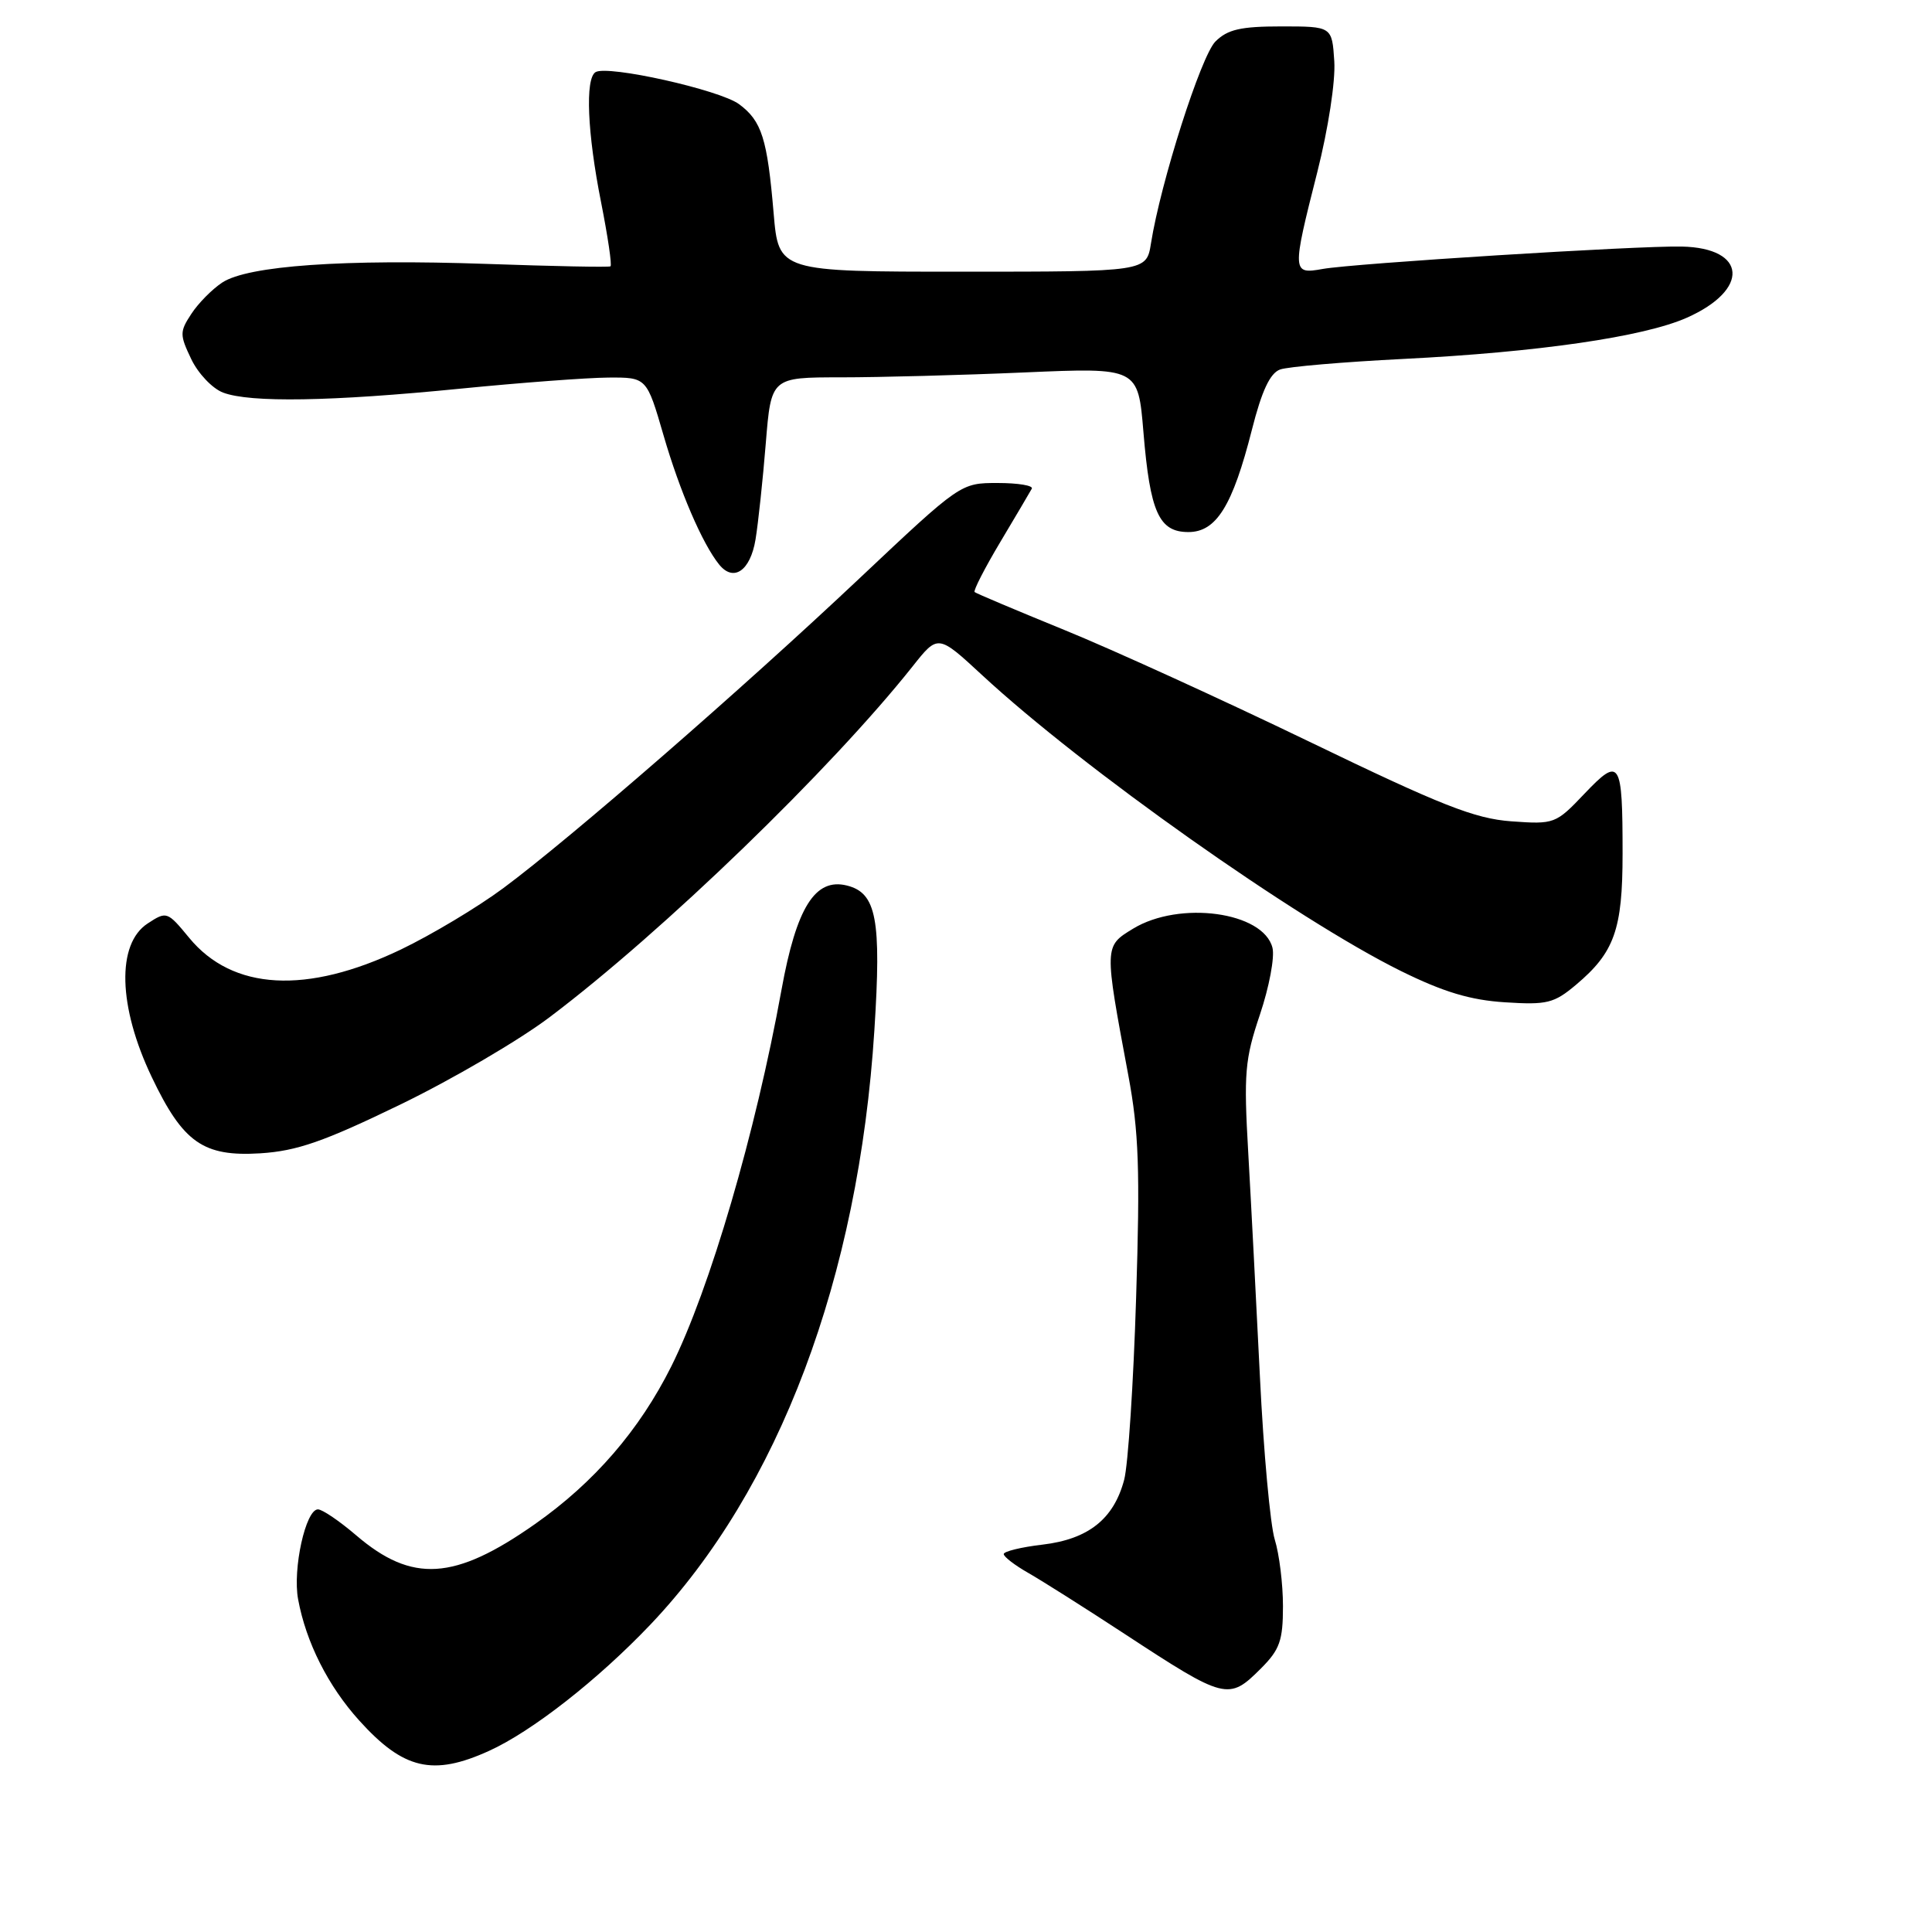 <?xml version="1.0" encoding="UTF-8" standalone="no"?>
<!DOCTYPE svg PUBLIC "-//W3C//DTD SVG 1.1//EN" "http://www.w3.org/Graphics/SVG/1.1/DTD/svg11.dtd" >
<svg xmlns="http://www.w3.org/2000/svg" xmlns:xlink="http://www.w3.org/1999/xlink" version="1.1" viewBox="0 0 256 256">
 <g >
 <path fill="currentColor"
d=" M 64.78 232.01 C 70.48 229.43 79.21 222.59 86.16 215.29 C 103.21 197.36 113.77 169.34 115.86 136.50 C 116.80 121.80 116.14 118.32 112.23 117.34 C 108.01 116.28 105.53 120.24 103.55 131.17 C 100.12 150.11 94.06 170.81 88.95 181.05 C 84.72 189.51 78.73 196.44 70.87 201.96 C 60.23 209.43 54.61 209.78 47.21 203.45 C 44.99 201.55 42.71 200.00 42.13 200.00 C 40.50 200.00 38.76 207.90 39.50 211.91 C 40.55 217.61 43.47 223.41 47.61 227.99 C 53.46 234.47 57.36 235.38 64.78 232.01 Z  M 167.08 221.08 C 169.58 218.58 170.00 217.38 170.00 212.82 C 170.00 209.89 169.51 205.91 168.91 203.99 C 168.32 202.07 167.43 192.40 166.95 182.50 C 166.46 172.60 165.77 159.22 165.40 152.76 C 164.79 142.20 164.95 140.36 166.95 134.43 C 168.17 130.80 168.92 126.83 168.61 125.59 C 167.42 120.82 156.29 119.30 150.13 123.06 C 146.29 125.40 146.30 125.31 149.51 142.50 C 150.90 149.95 151.08 155.03 150.54 172.00 C 150.19 183.28 149.48 194.10 148.96 196.07 C 147.59 201.27 144.22 203.95 138.15 204.67 C 135.32 205.00 133.00 205.57 133.00 205.92 C 133.00 206.28 134.46 207.40 136.25 208.42 C 138.04 209.44 143.78 213.07 149.00 216.49 C 162.37 225.25 162.80 225.36 167.08 221.08 Z  M 53.00 146.38 C 59.88 143.05 68.82 137.82 72.87 134.75 C 87.87 123.43 110.11 101.92 120.94 88.28 C 124.29 84.05 124.29 84.05 130.14 89.46 C 143.53 101.86 171.78 121.82 185.64 128.67 C 191.28 131.45 194.83 132.52 199.42 132.81 C 204.99 133.17 205.92 132.94 208.84 130.48 C 213.92 126.20 215.00 123.17 215.00 113.13 C 215.00 100.73 214.67 100.21 209.95 105.17 C 206.15 109.17 205.97 109.24 200.26 108.83 C 195.40 108.47 191.02 106.75 173.48 98.27 C 161.94 92.70 147.32 86.03 141.00 83.46 C 134.68 80.88 129.34 78.63 129.14 78.45 C 128.95 78.27 130.48 75.28 132.55 71.81 C 134.62 68.34 136.50 65.16 136.72 64.75 C 136.94 64.34 134.91 64.00 132.20 64.00 C 127.29 64.00 127.29 64.00 113.89 76.63 C 98.28 91.35 75.59 111.08 66.71 117.67 C 63.29 120.21 57.17 123.87 53.11 125.82 C 40.64 131.79 30.82 131.25 25.07 124.27 C 22.17 120.75 22.08 120.72 19.56 122.37 C 15.43 125.07 15.65 133.37 20.10 142.70 C 24.25 151.41 26.93 153.29 34.50 152.82 C 39.35 152.51 42.91 151.27 53.00 146.38 Z  M 100.11 71.49 C 100.47 69.30 101.08 63.56 101.47 58.75 C 102.18 50.00 102.18 50.00 111.43 50.00 C 116.52 50.00 127.46 49.71 135.74 49.35 C 150.80 48.70 150.80 48.70 151.51 57.25 C 152.39 67.89 153.57 70.50 157.47 70.50 C 161.17 70.50 163.32 67.03 165.88 56.96 C 167.19 51.78 168.29 49.44 169.62 48.96 C 170.65 48.59 178.01 47.96 185.96 47.56 C 203.78 46.67 217.77 44.64 223.49 42.11 C 231.88 38.40 231.50 32.85 222.84 32.67 C 217.04 32.54 179.36 34.90 175.25 35.64 C 171.20 36.37 171.18 36.08 174.55 22.80 C 176.00 17.06 176.97 10.76 176.80 8.12 C 176.50 3.50 176.50 3.50 169.78 3.50 C 164.38 3.50 162.66 3.90 161.05 5.50 C 159.14 7.41 153.79 24.16 152.51 32.25 C 151.91 36.00 151.91 36.00 127.54 36.00 C 103.17 36.00 103.17 36.00 102.51 28.25 C 101.67 18.36 100.94 16.04 97.94 13.81 C 95.39 11.91 80.48 8.58 78.91 9.56 C 77.52 10.42 77.82 17.62 79.64 26.77 C 80.54 31.33 81.11 35.16 80.89 35.29 C 80.68 35.43 73.30 35.28 64.50 34.97 C 45.59 34.31 32.87 35.20 29.46 37.43 C 28.12 38.31 26.28 40.17 25.36 41.58 C 23.80 43.95 23.80 44.36 25.34 47.58 C 26.25 49.49 28.15 51.49 29.56 52.02 C 33.12 53.38 43.91 53.20 61.00 51.50 C 68.97 50.71 77.79 50.05 80.60 50.03 C 85.69 50.00 85.69 50.00 87.93 57.71 C 90.07 65.08 93.06 72.03 95.28 74.79 C 97.19 77.17 99.42 75.65 100.11 71.49 Z "/>
</g>
</svg>